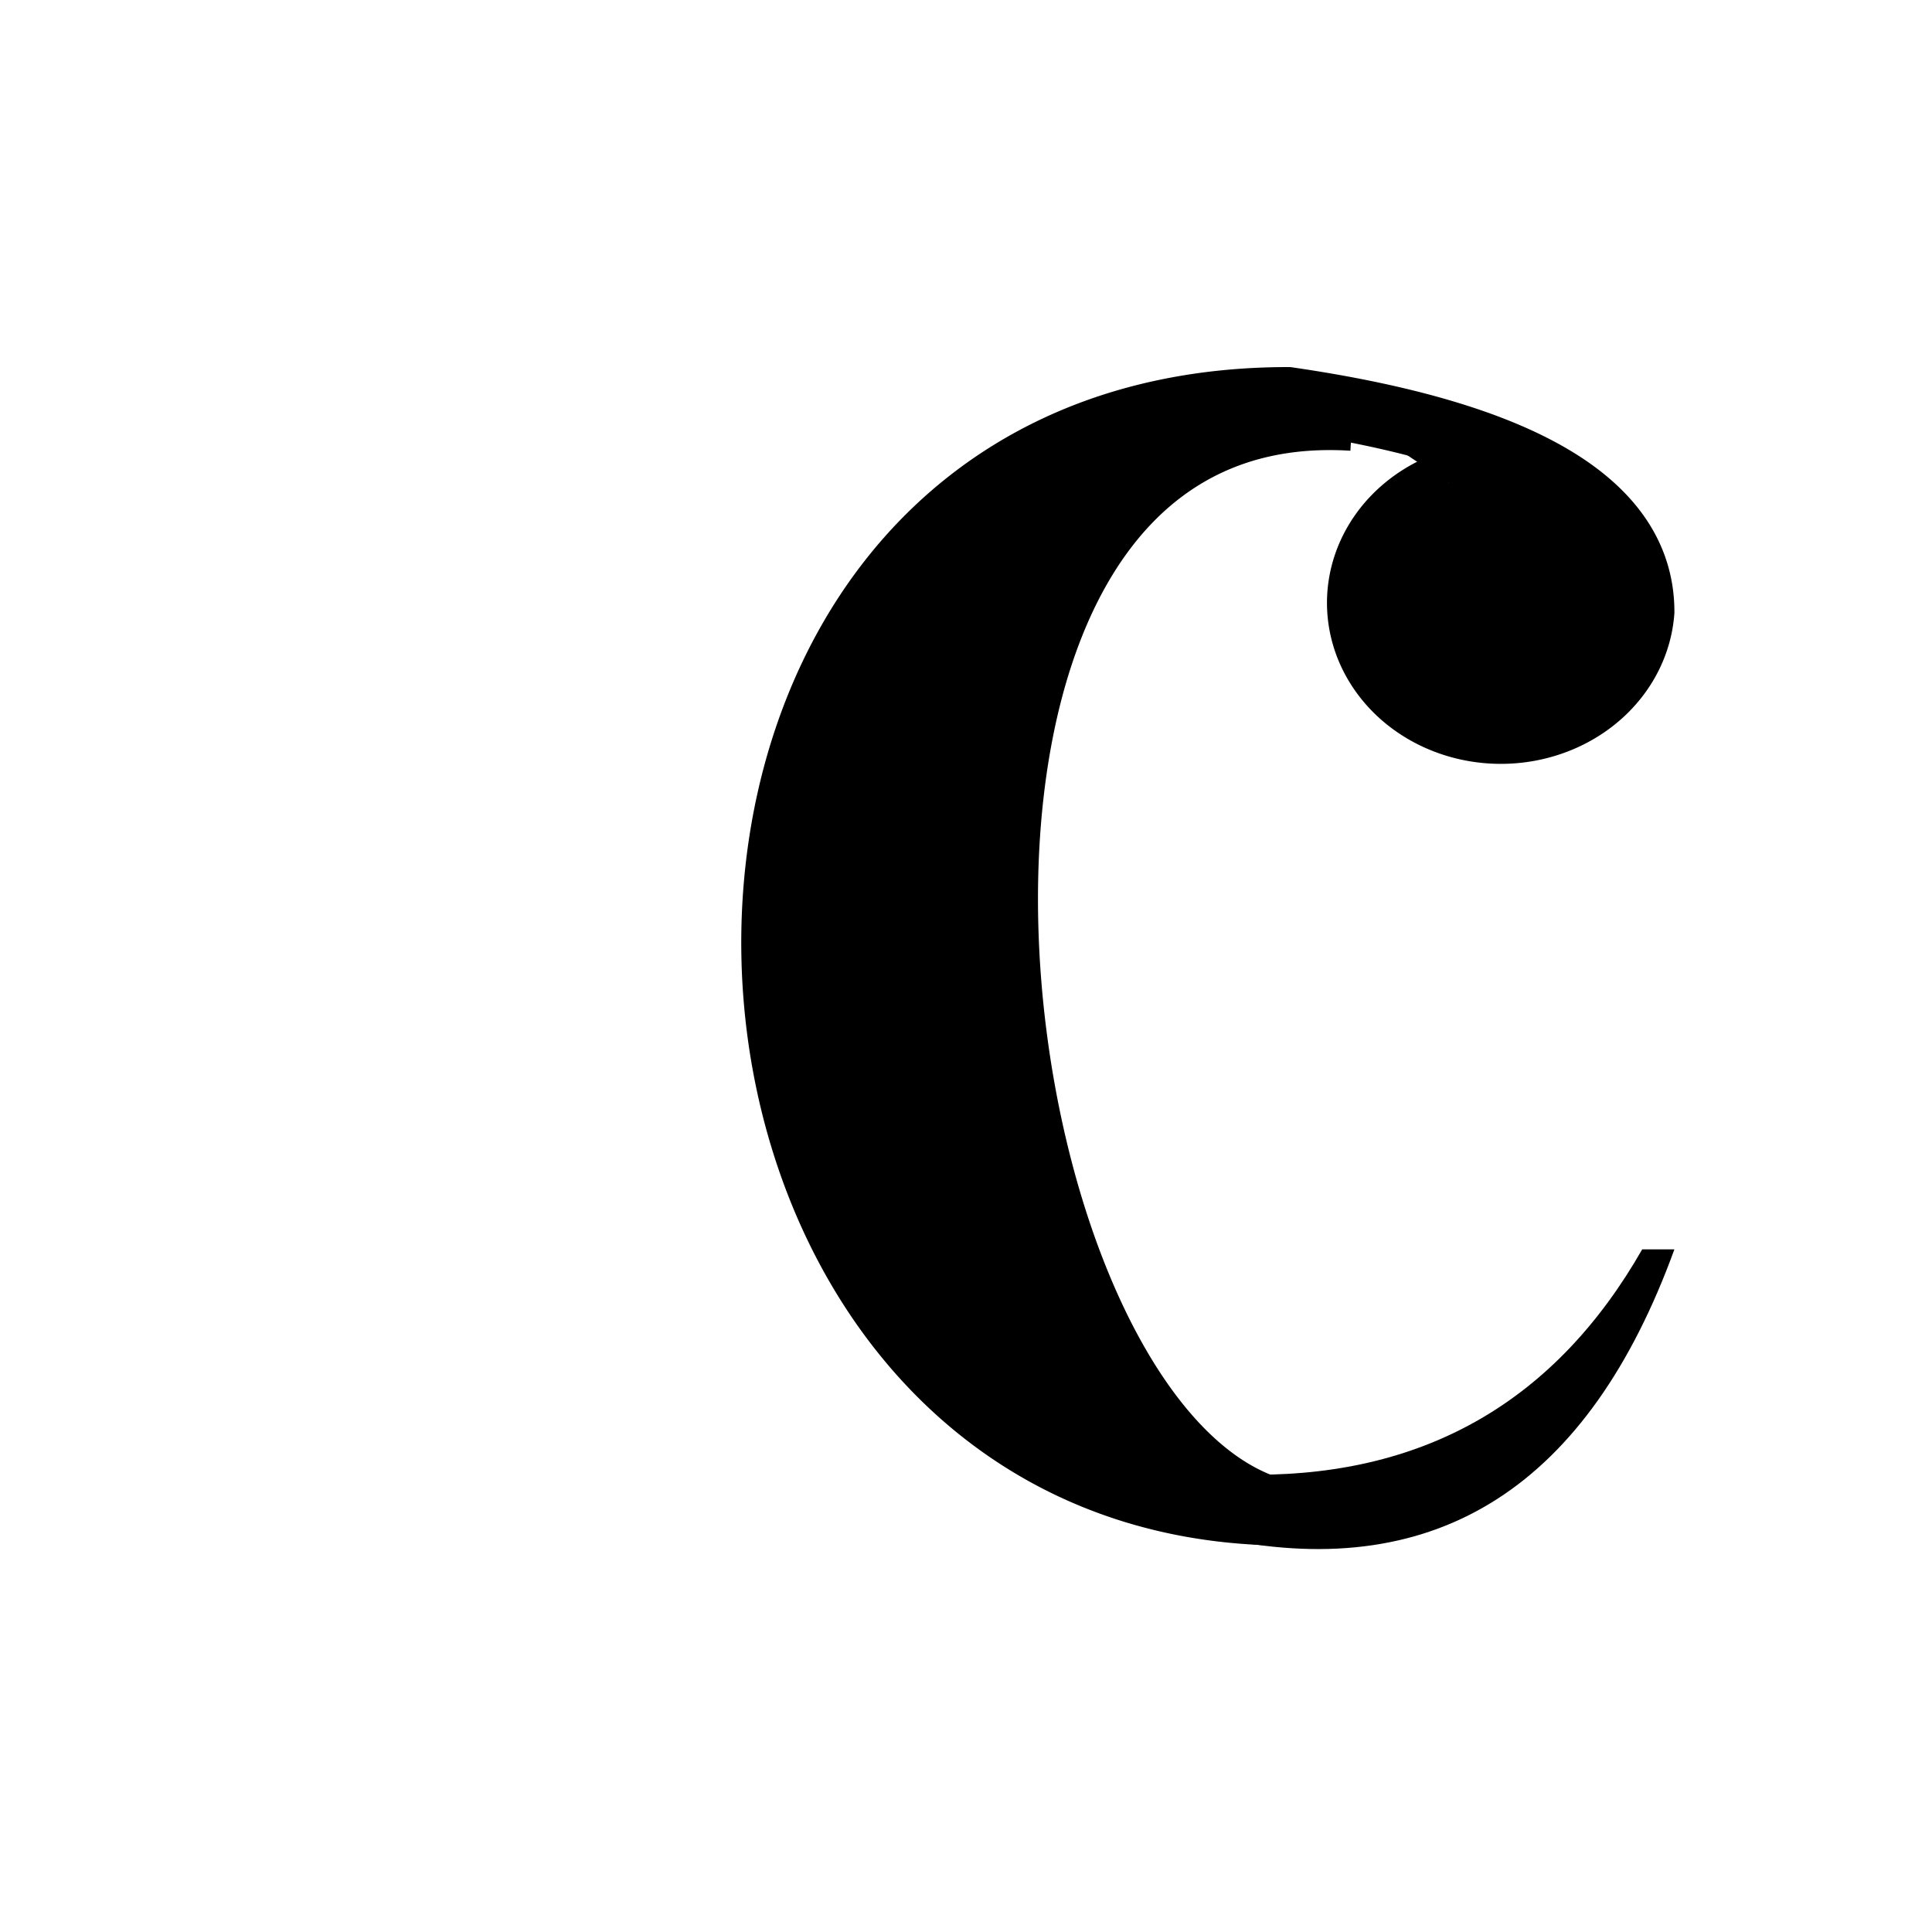 <svg width="30" height="30"  xmlns="http://www.w3.org/2000/svg">
	<g stroke="black" stroke-width="1" fill="black">
		<path d="M 22.5 7.5
             a 2.2 2 0 1 0 3 2
           q 0 -2.5 -5.5 -3.3
           c -11 0 -10.3 17.3 0 17.3
           c -5 -1 -7 -17.5 1 -17" />
    <path d="M 19 23.9
           q 5 1 7 -4.5
           l -.5 0
           q -2 3.5 -6 3.5" stroke="none" />
	</g>
</svg>